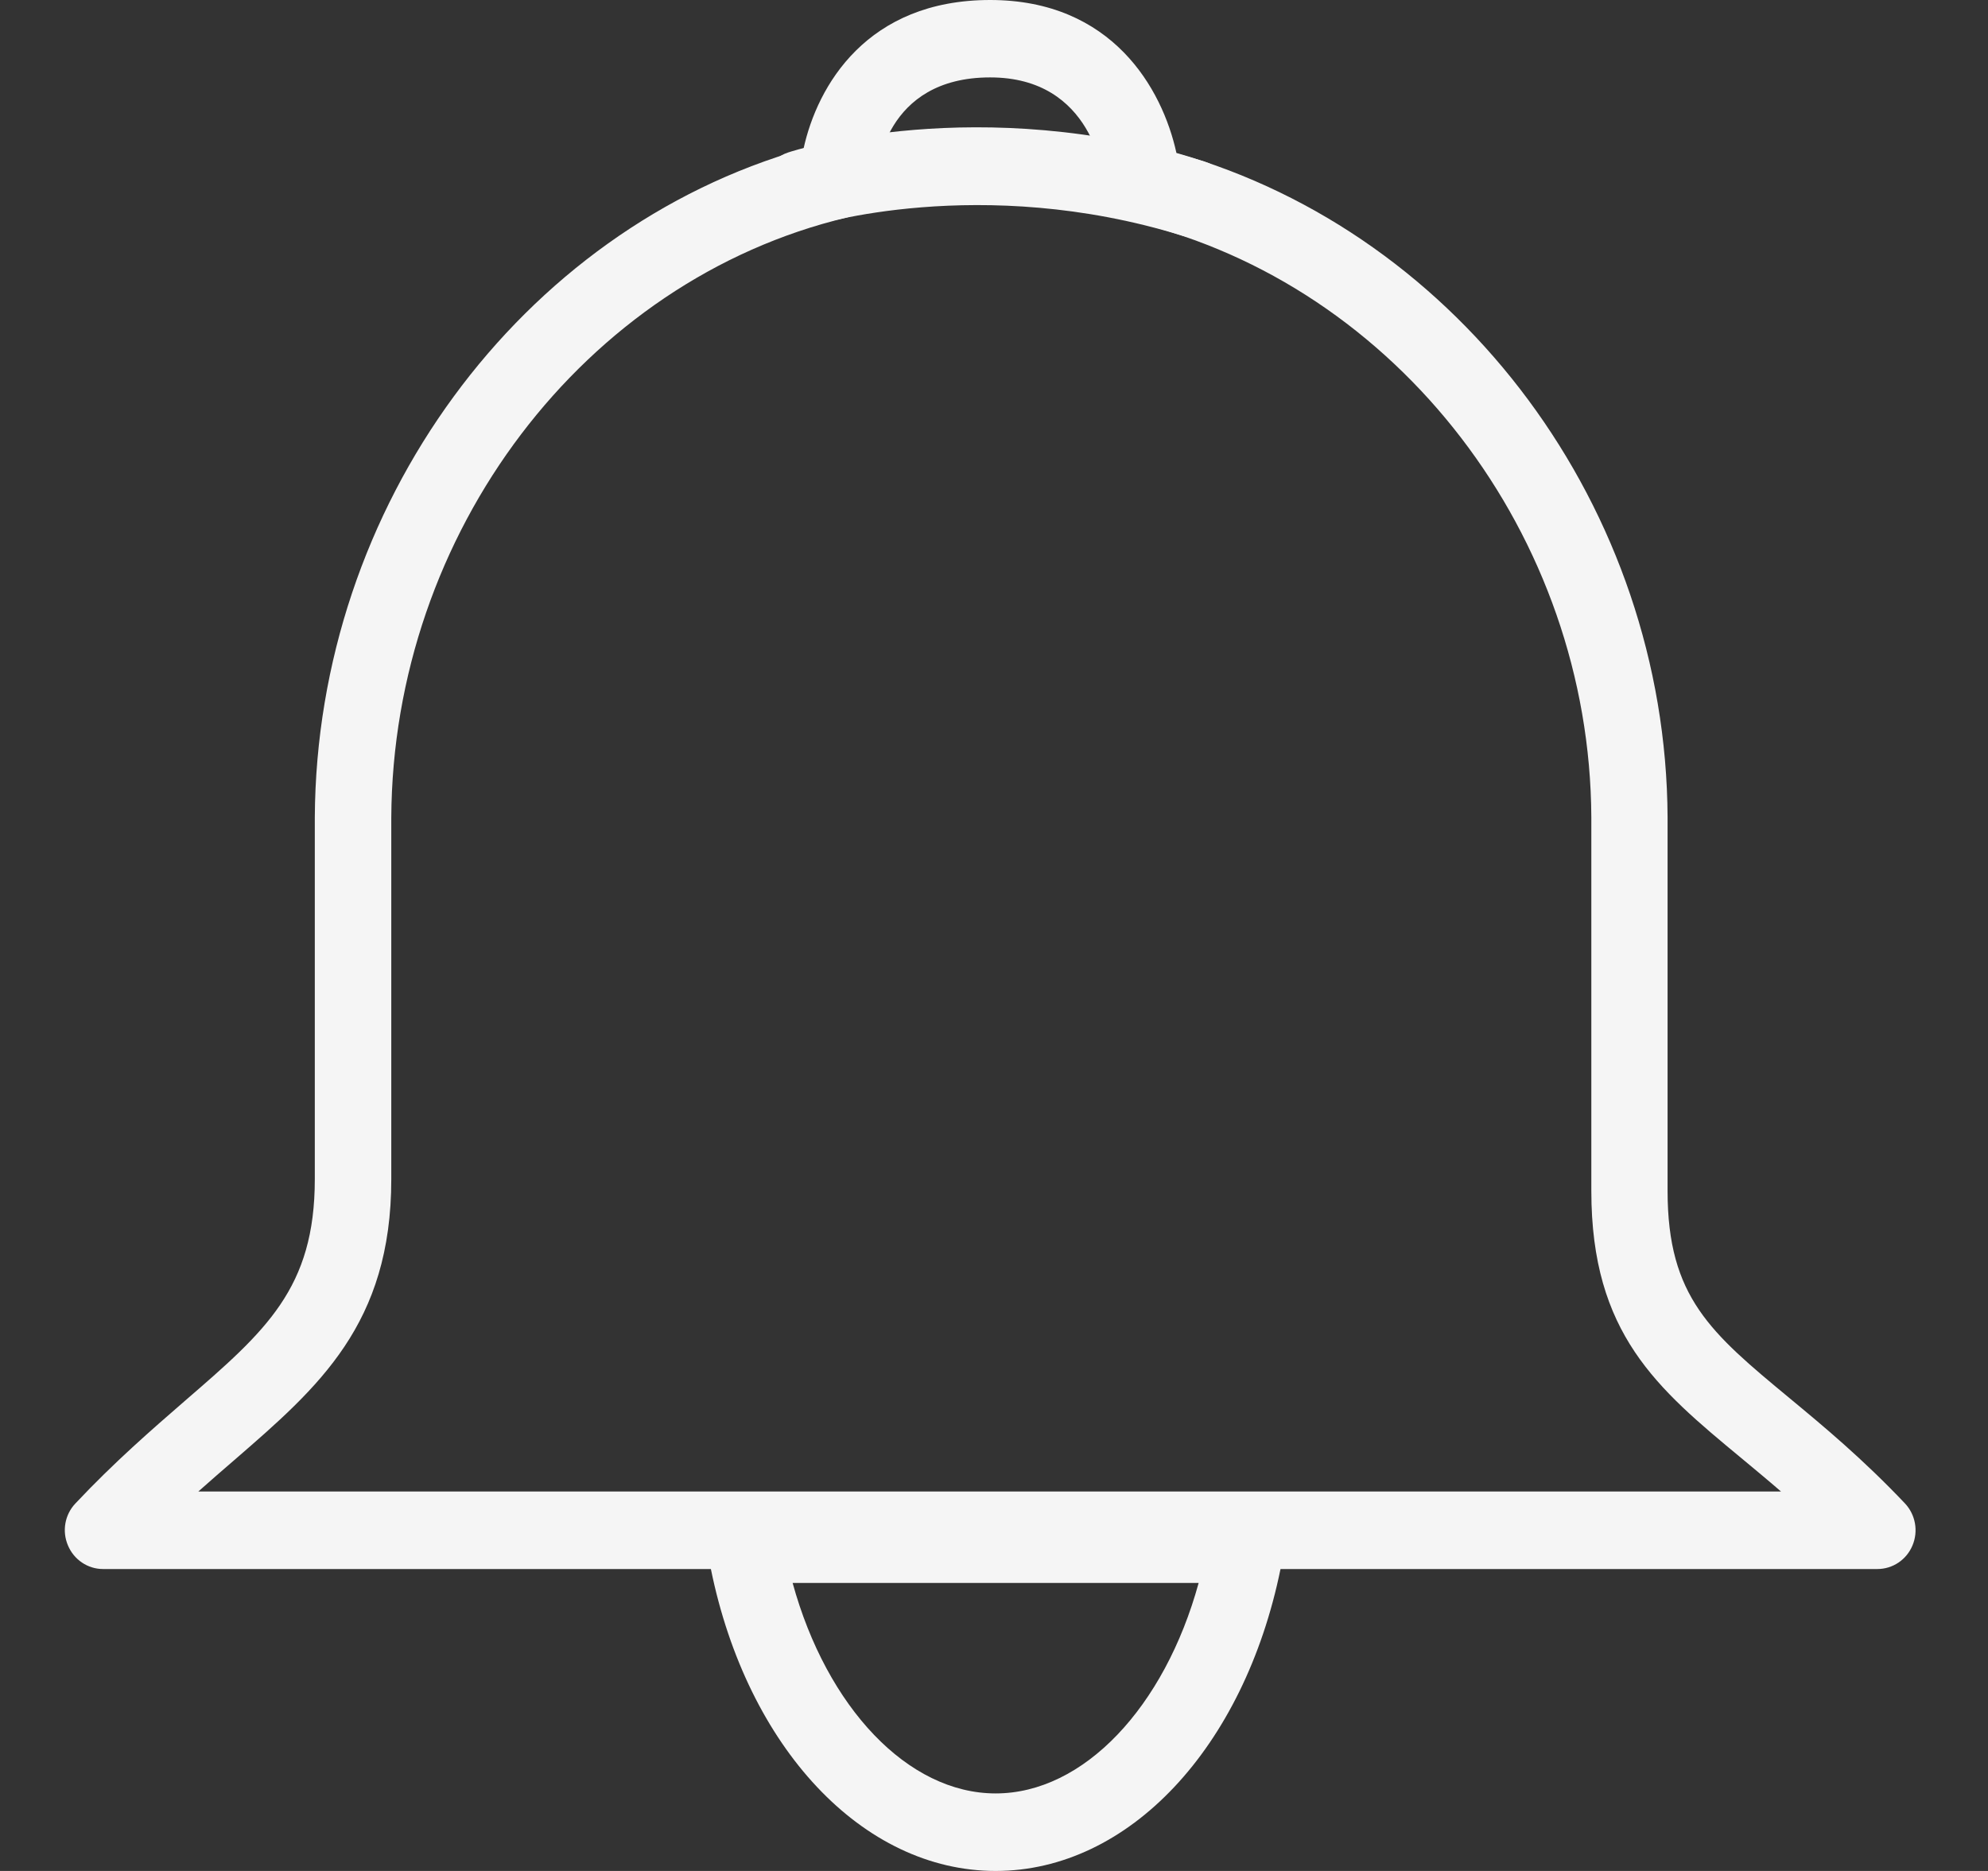 <svg width="17" height="16" viewBox="0 0 17 16" fill="none" xmlns="http://www.w3.org/2000/svg">
<rect x="0" y="0" width="17" height="16" fill="#333333" stroke="none"/>
<path d="M8.514 16C7.376 16 6.39 14.945 6.079 13.418H0.881C0.75 13.418 0.632 13.338 0.581 13.216C0.529 13.094 0.554 12.953 0.645 12.857C0.98 12.501 1.3 12.224 1.581 11.98C2.274 11.381 2.692 11.018 2.692 10.084V6.991C2.706 4.33 4.45 1.962 6.871 1.273C6.989 0.732 7.414 0 8.467 0C9.509 0 9.939 0.756 10.06 1.308C12.495 2 14.248 4.353 14.26 6.99V10.185C14.26 11.092 14.63 11.399 15.301 11.955C15.597 12.2 15.931 12.478 16.29 12.857C16.38 12.953 16.406 13.094 16.354 13.217C16.303 13.339 16.185 13.418 16.054 13.418H10.95C10.638 14.945 9.653 16 8.514 16ZM6.778 13.537C7.07 14.6 7.763 15.337 8.514 15.337C9.266 15.337 9.958 14.6 10.25 13.537H6.778ZM1.696 12.755H15.23C15.111 12.652 14.997 12.558 14.889 12.468C14.173 11.875 13.608 11.406 13.608 10.185V6.991C13.597 4.582 11.952 2.438 9.696 1.897C9.557 1.863 9.455 1.741 9.445 1.596C9.439 1.503 9.347 0.662 8.467 0.662C7.562 0.662 7.494 1.464 7.49 1.556C7.482 1.703 7.38 1.827 7.238 1.861C4.995 2.398 3.358 4.557 3.346 6.993V10.084C3.346 11.325 2.724 11.862 2.005 12.485C1.906 12.57 1.803 12.66 1.696 12.755Z" fill="#F5F5F5"/>
<path d="M10.206 2.031C10.175 2.031 10.143 2.026 10.111 2.016C8.381 1.481 6.953 1.93 6.939 1.934C6.766 1.99 6.584 1.893 6.529 1.72C6.474 1.546 6.568 1.36 6.739 1.304C6.805 1.282 8.366 0.784 10.301 1.382C10.473 1.435 10.57 1.62 10.518 1.796C10.476 1.939 10.346 2.031 10.206 2.031Z" fill="#F5F5F5"/>
</svg>
